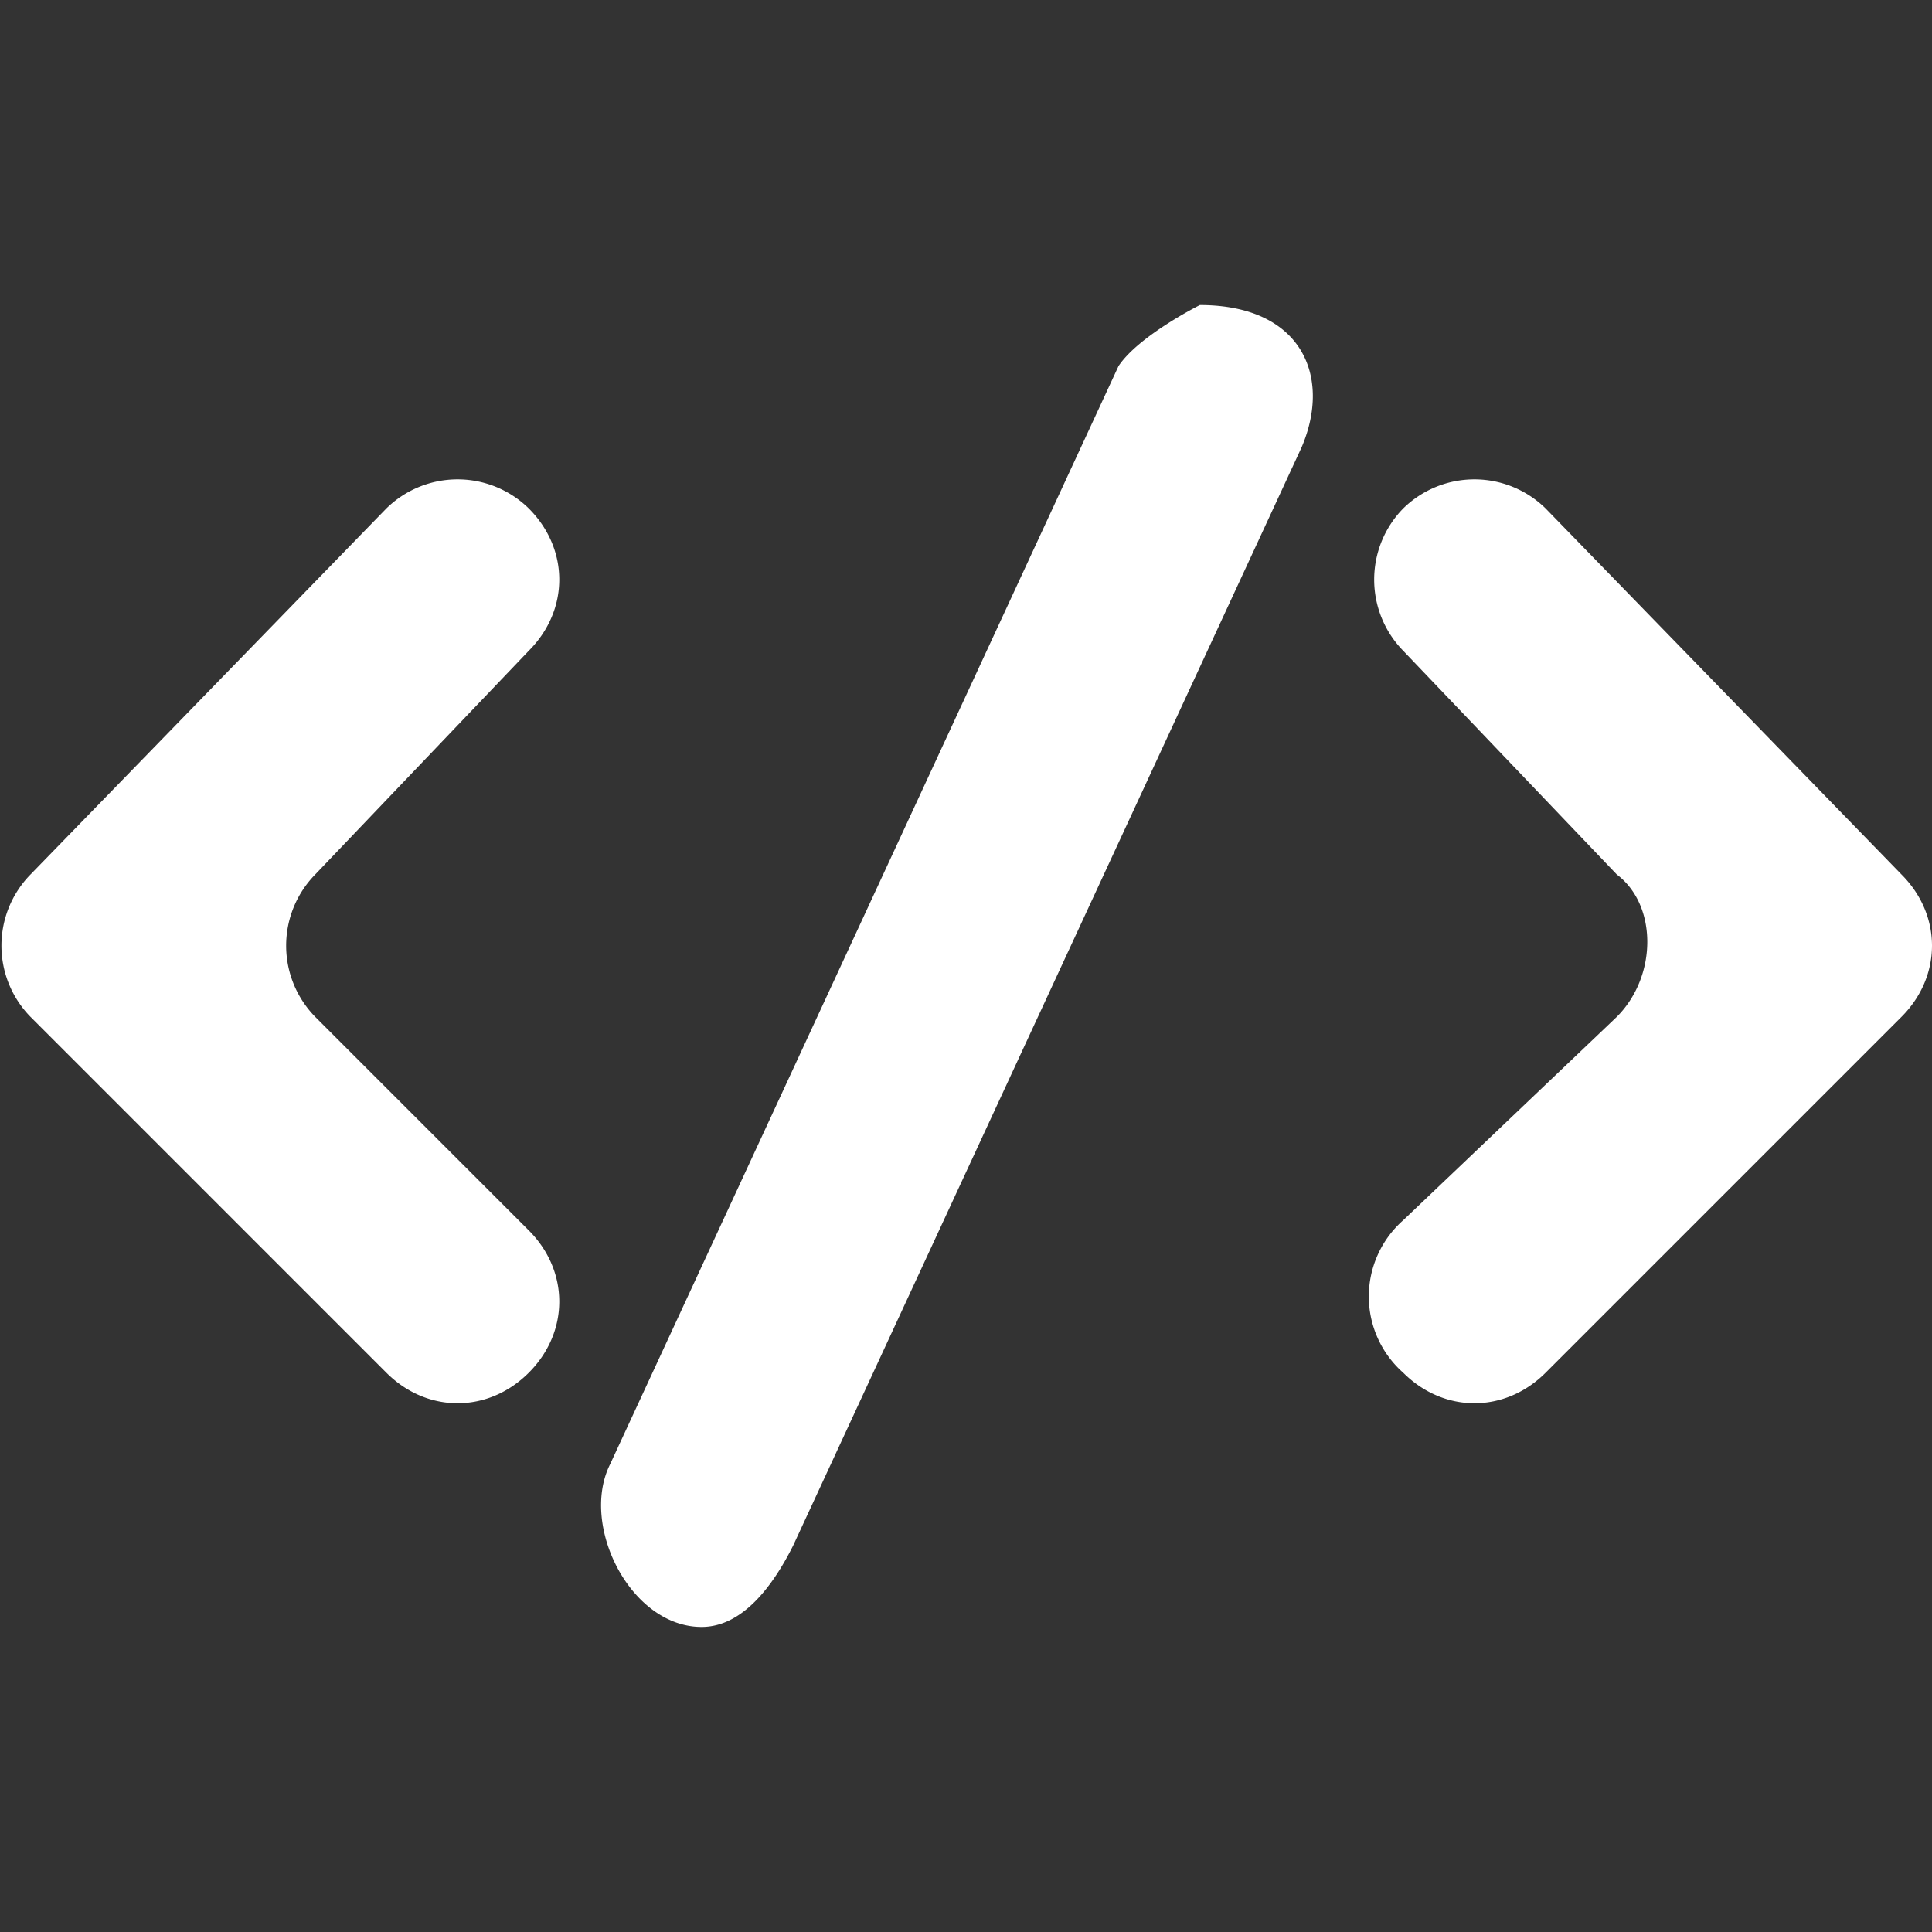 <svg width="400" height="400" viewBox="0 -3 19 19" xmlns="http://www.w3.org/2000/svg"><rect x="0" y="-3" width="19" height="19" fill="#333333" stroke="none"/><path d="M5.2 3.4c.4-.4.4-1 0-1.4a1 1 0 0 0-1.4 0L.3 5.6A1 1 0 0 0 .3 7l3.5 3.5c.4.4 1 .4 1.4 0 .4-.4.4-1 0-1.4L3.1 7a1 1 0 0 1 0-1.4l2.1-2.2zm13.5 2.2L15.2 2a1 1 0 0 0-1.4 0 1 1 0 0 0 0 1.4l2.1 2.2c.4.3.4 1 0 1.4l-2.1 2a1 1 0 0 0 0 1.5c.4.4 1 .4 1.4 0L18.7 7c.4-.4.4-1 0-1.4zm-5.9-4.2l-5 10.8c-.2.4-.5.8-.9.8-.7 0-1.2-1-.9-1.6L11 .6c.2-.3.8-.6.8-.6 1 0 1.3.7 1 1.4z" fill="#fff" fill-rule="evenodd"/></svg>